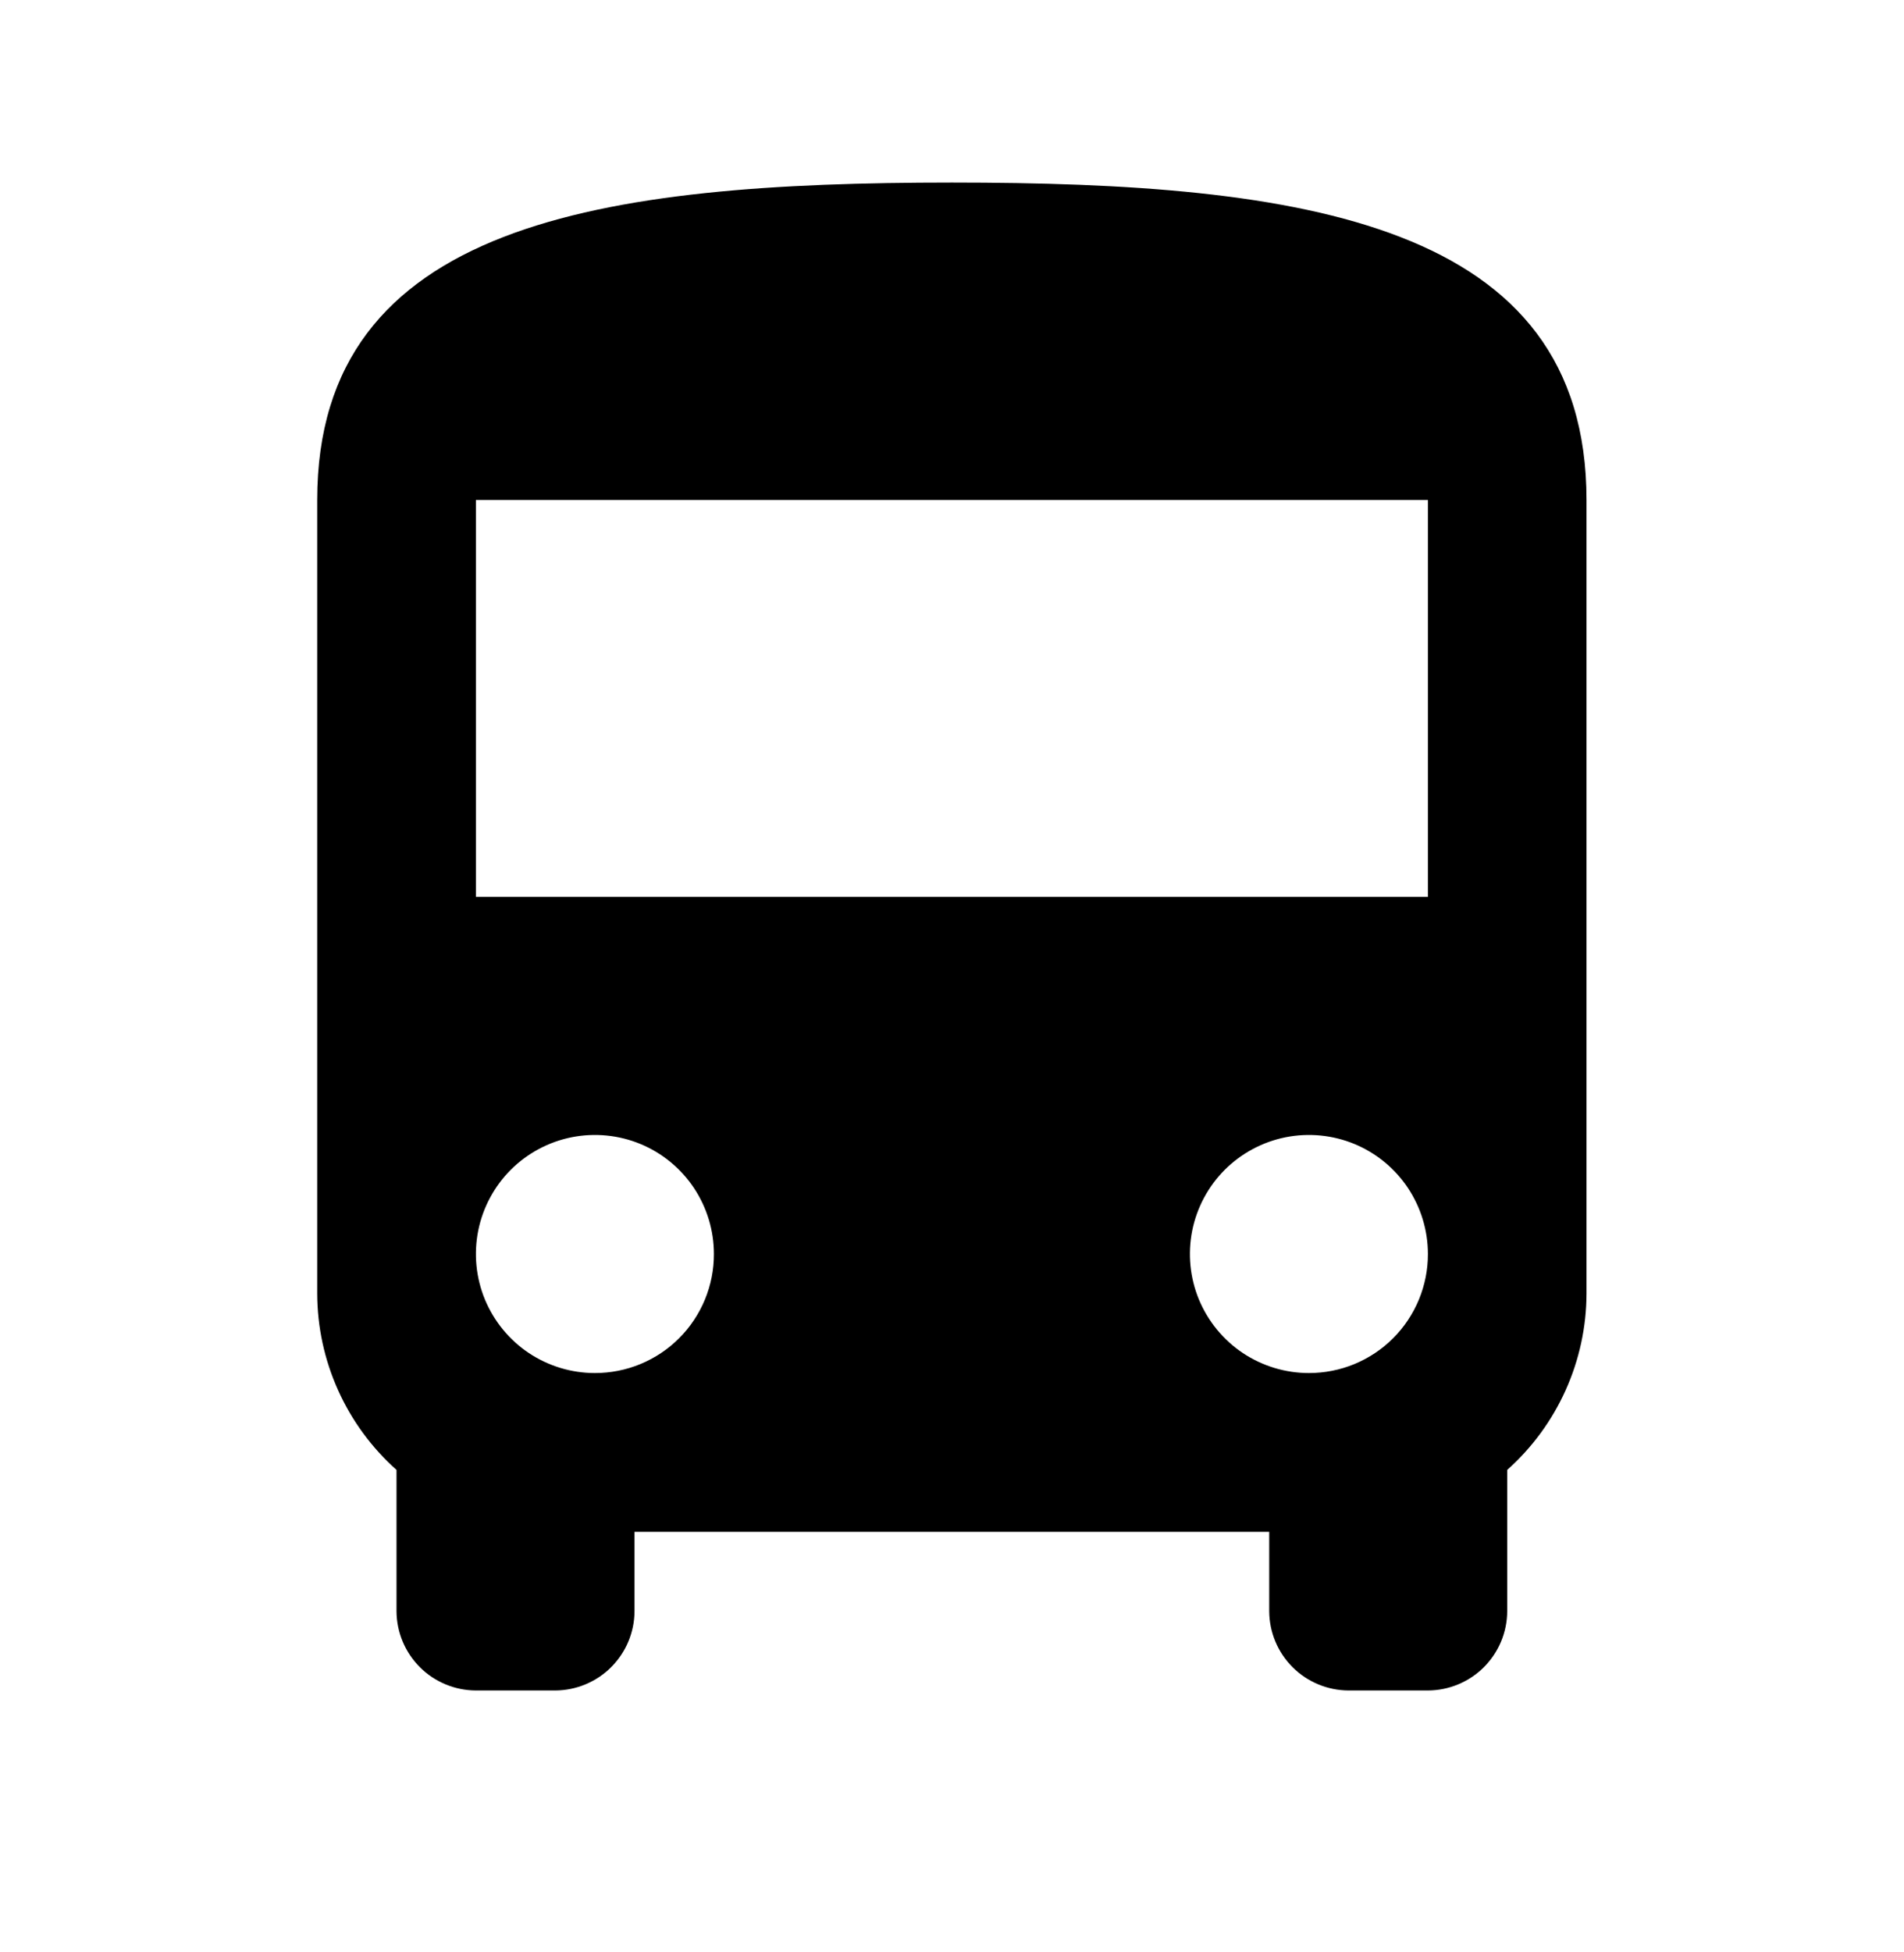 <svg width="40" height="41" viewBox="0 0 40 41" fill="none" xmlns="http://www.w3.org/2000/svg">
<g clip-path="url(#clip0_6800_34766)">
<path d="M6.664 27.168C6.666 27.867 6.816 28.558 7.103 29.195C7.39 29.833 7.808 30.403 8.33 30.868V33.834C8.332 34.275 8.508 34.698 8.82 35.01C9.132 35.322 9.555 35.498 9.996 35.5H11.664C12.105 35.498 12.528 35.322 12.84 35.01C13.152 34.698 13.329 34.275 13.33 33.834V32.168H26.664V33.834C26.666 34.275 26.842 34.698 27.154 35.01C27.466 35.322 27.889 35.498 28.33 35.5H29.996C30.438 35.499 30.861 35.323 31.174 35.011C31.486 34.699 31.663 34.276 31.664 33.834V30.868C32.186 30.403 32.604 29.833 32.891 29.195C33.178 28.558 33.328 27.867 33.33 27.168V10.5C33.33 4.668 27.364 3.834 19.998 3.834C12.632 3.834 6.664 4.668 6.664 10.5V27.168ZM12.498 28.834C12.004 28.834 11.52 28.687 11.109 28.413C10.698 28.138 10.378 27.747 10.188 27.291C9.999 26.834 9.95 26.331 10.046 25.846C10.143 25.361 10.381 24.916 10.73 24.566C11.08 24.217 11.525 23.979 12.01 23.882C12.495 23.786 12.998 23.835 13.455 24.024C13.912 24.213 14.302 24.534 14.577 24.945C14.851 25.356 14.998 25.84 14.998 26.334C14.999 26.662 14.934 26.988 14.809 27.291C14.683 27.595 14.499 27.871 14.267 28.103C14.035 28.335 13.759 28.519 13.455 28.645C13.152 28.77 12.826 28.834 12.498 28.834ZM27.498 28.834C27.004 28.834 26.52 28.687 26.109 28.413C25.698 28.138 25.378 27.747 25.188 27.291C24.999 26.834 24.95 26.331 25.046 25.846C25.143 25.361 25.381 24.916 25.73 24.566C26.08 24.217 26.525 23.979 27.01 23.882C27.495 23.786 27.998 23.835 28.455 24.024C28.912 24.213 29.302 24.534 29.577 24.945C29.851 25.356 29.998 25.84 29.998 26.334C29.999 26.662 29.934 26.988 29.809 27.291C29.683 27.595 29.499 27.871 29.267 28.103C29.035 28.335 28.759 28.519 28.455 28.645C28.152 28.77 27.826 28.834 27.498 28.834ZM29.998 18.834H9.998V10.5H29.998V18.834Z" fill="black"/>
</g>
<defs>
<clipPath id="clip0_6800_34766">
<rect width="40" height="40" fill="white" transform="translate(0 0.5)"/>
</clipPath>
</defs>
</svg>
